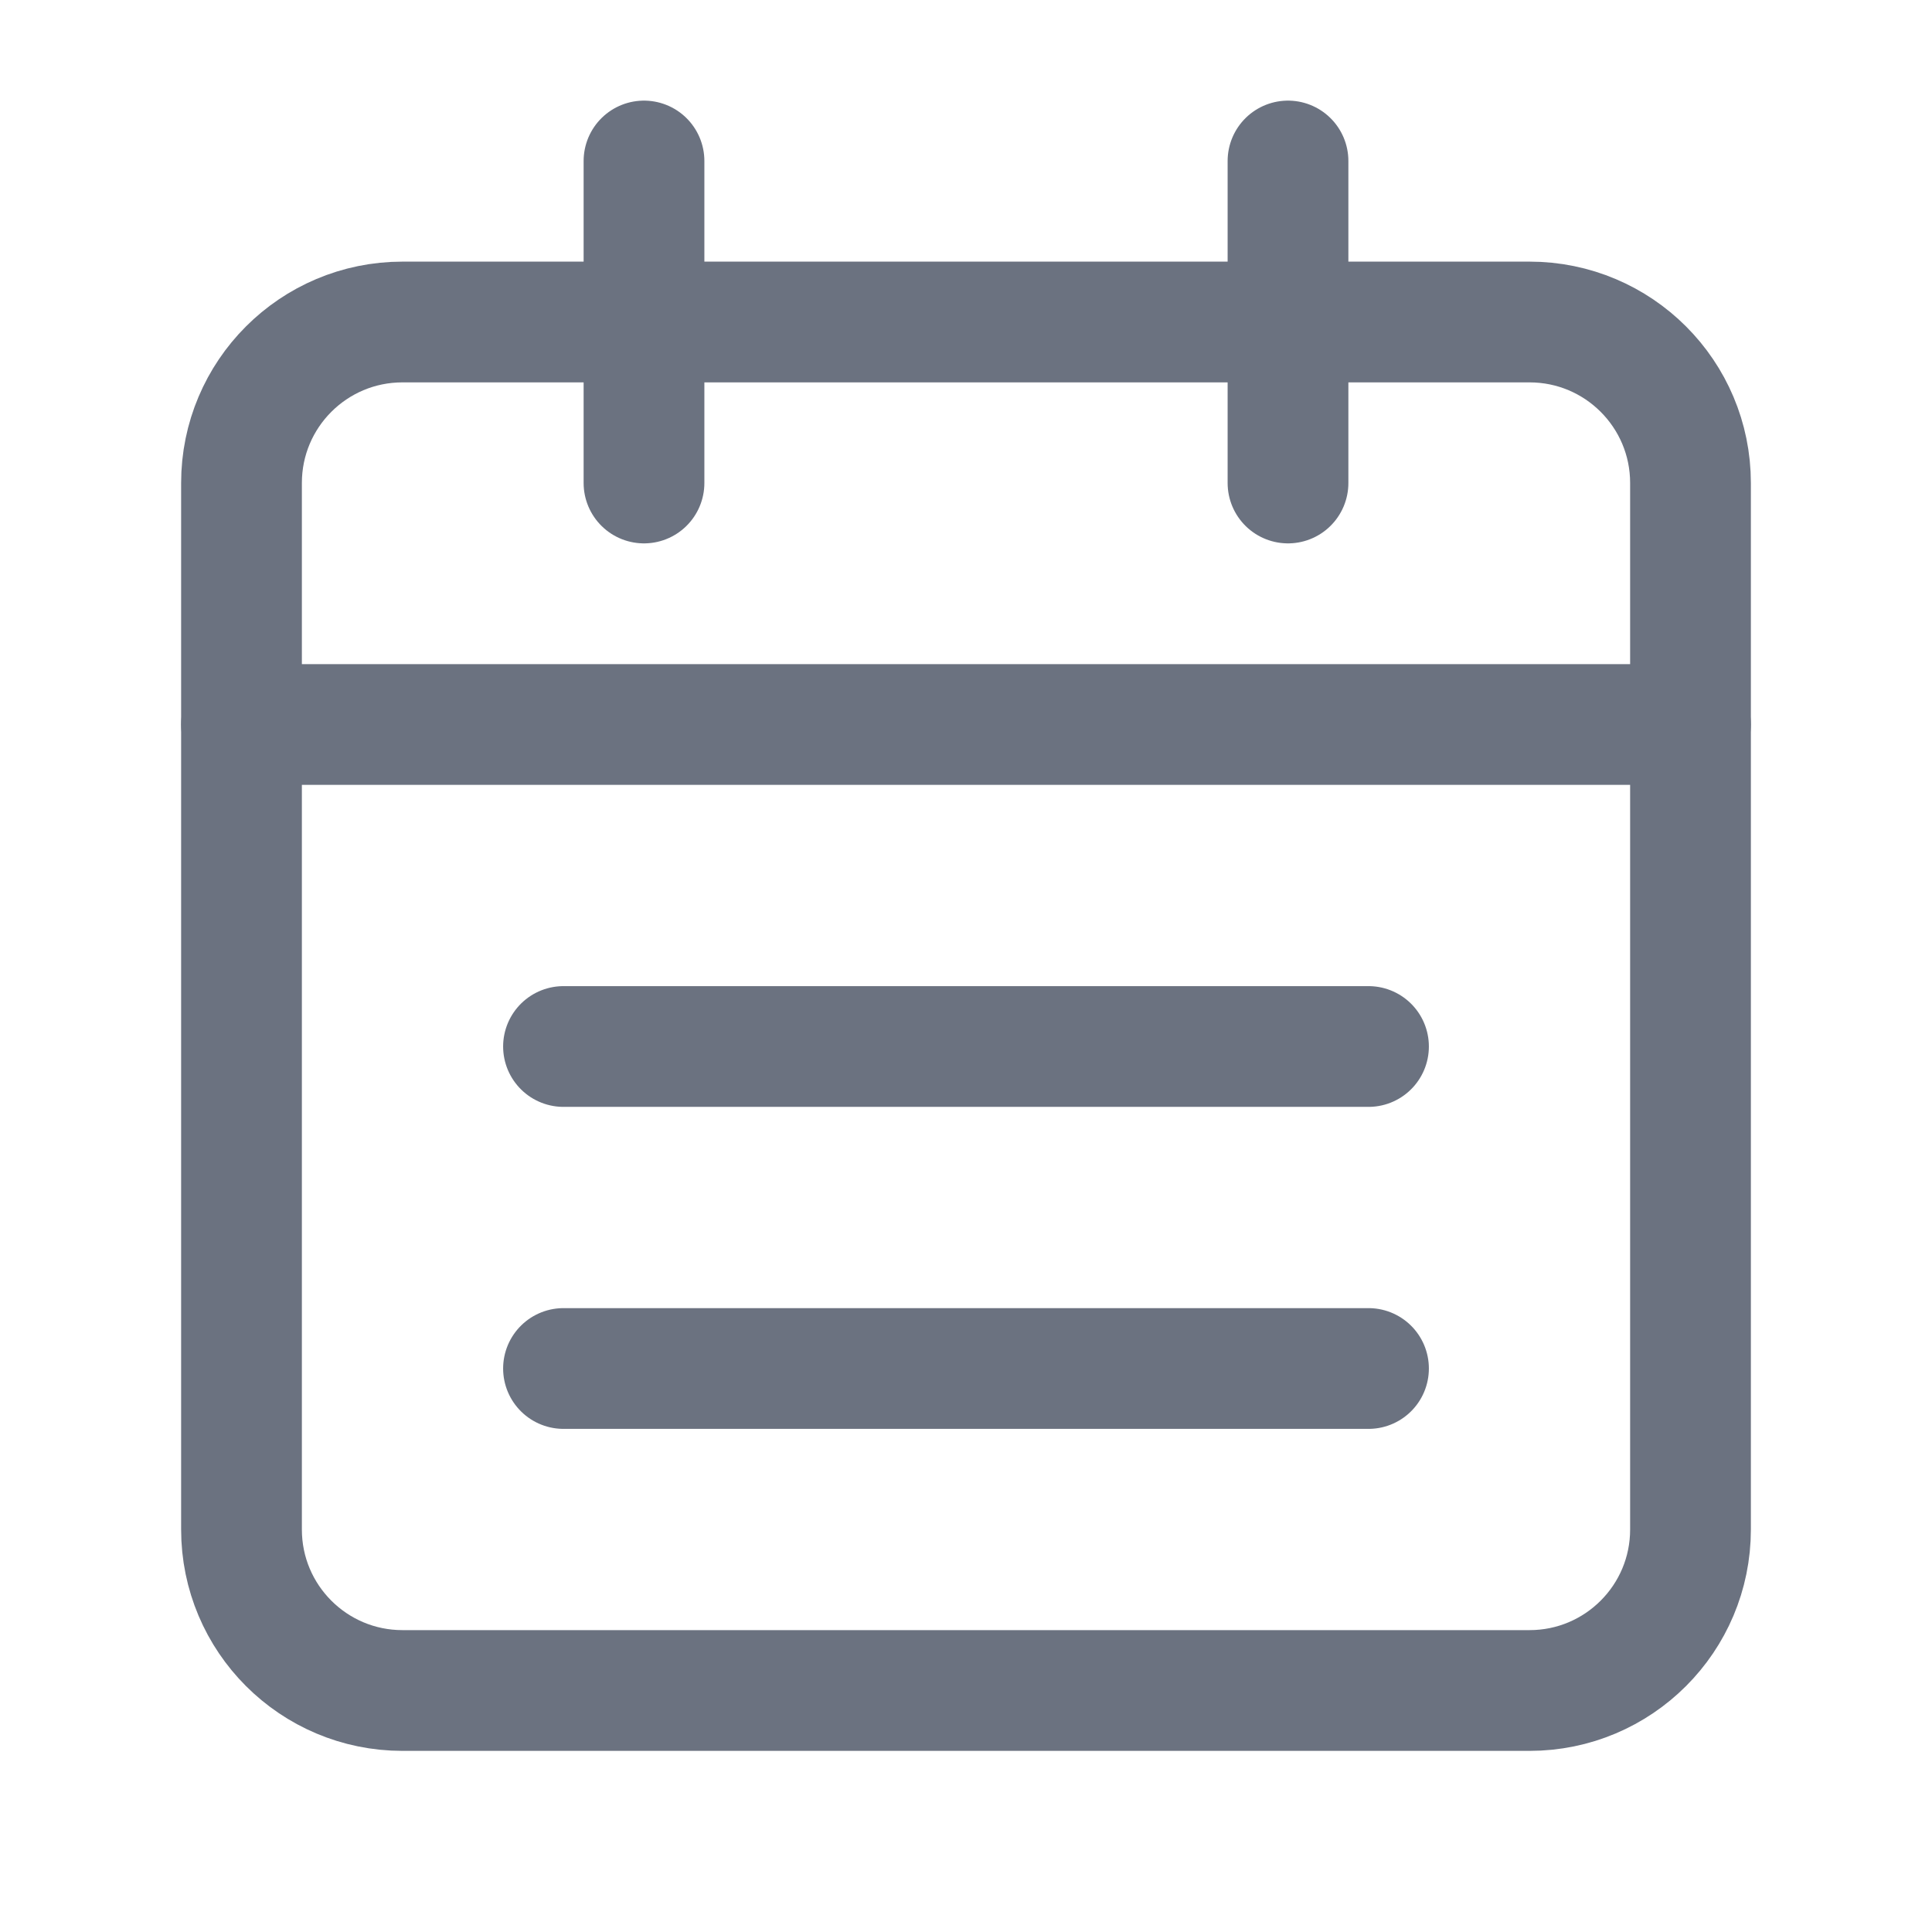 <svg width="24" height="24" viewBox="0 0 24 24" fill="none" xmlns="http://www.w3.org/2000/svg">
<path d="M16 2V6" stroke="#6B7280" stroke-width="1.5" stroke-linecap="round" stroke-linejoin="round"/>
<path d="M8 2V6" stroke="#6B7280" stroke-width="1.5" stroke-linecap="round" stroke-linejoin="round"/>
<path d="M3 9H21" stroke="#6B7280" stroke-width="1.5" stroke-linecap="round" stroke-linejoin="round"/>
<path fill-rule="evenodd" clip-rule="evenodd" d="M19 4H5C3.895 4 3 4.895 3 6V19C3 20.105 3.895 21 5 21H19C20.105 21 21 20.105 21 19V6C21 4.895 20.105 4 19 4Z" stroke="#6B7280" stroke-width="1.5" stroke-linecap="round" stroke-linejoin="round"/>
<path d="M7 13H17" stroke="#6B7280" stroke-width="1.5" stroke-linecap="round" stroke-linejoin="round"/>
<path d="M7 17H17" stroke="#6B7280" stroke-width="1.5" stroke-linecap="round" stroke-linejoin="round"/>
</svg>
